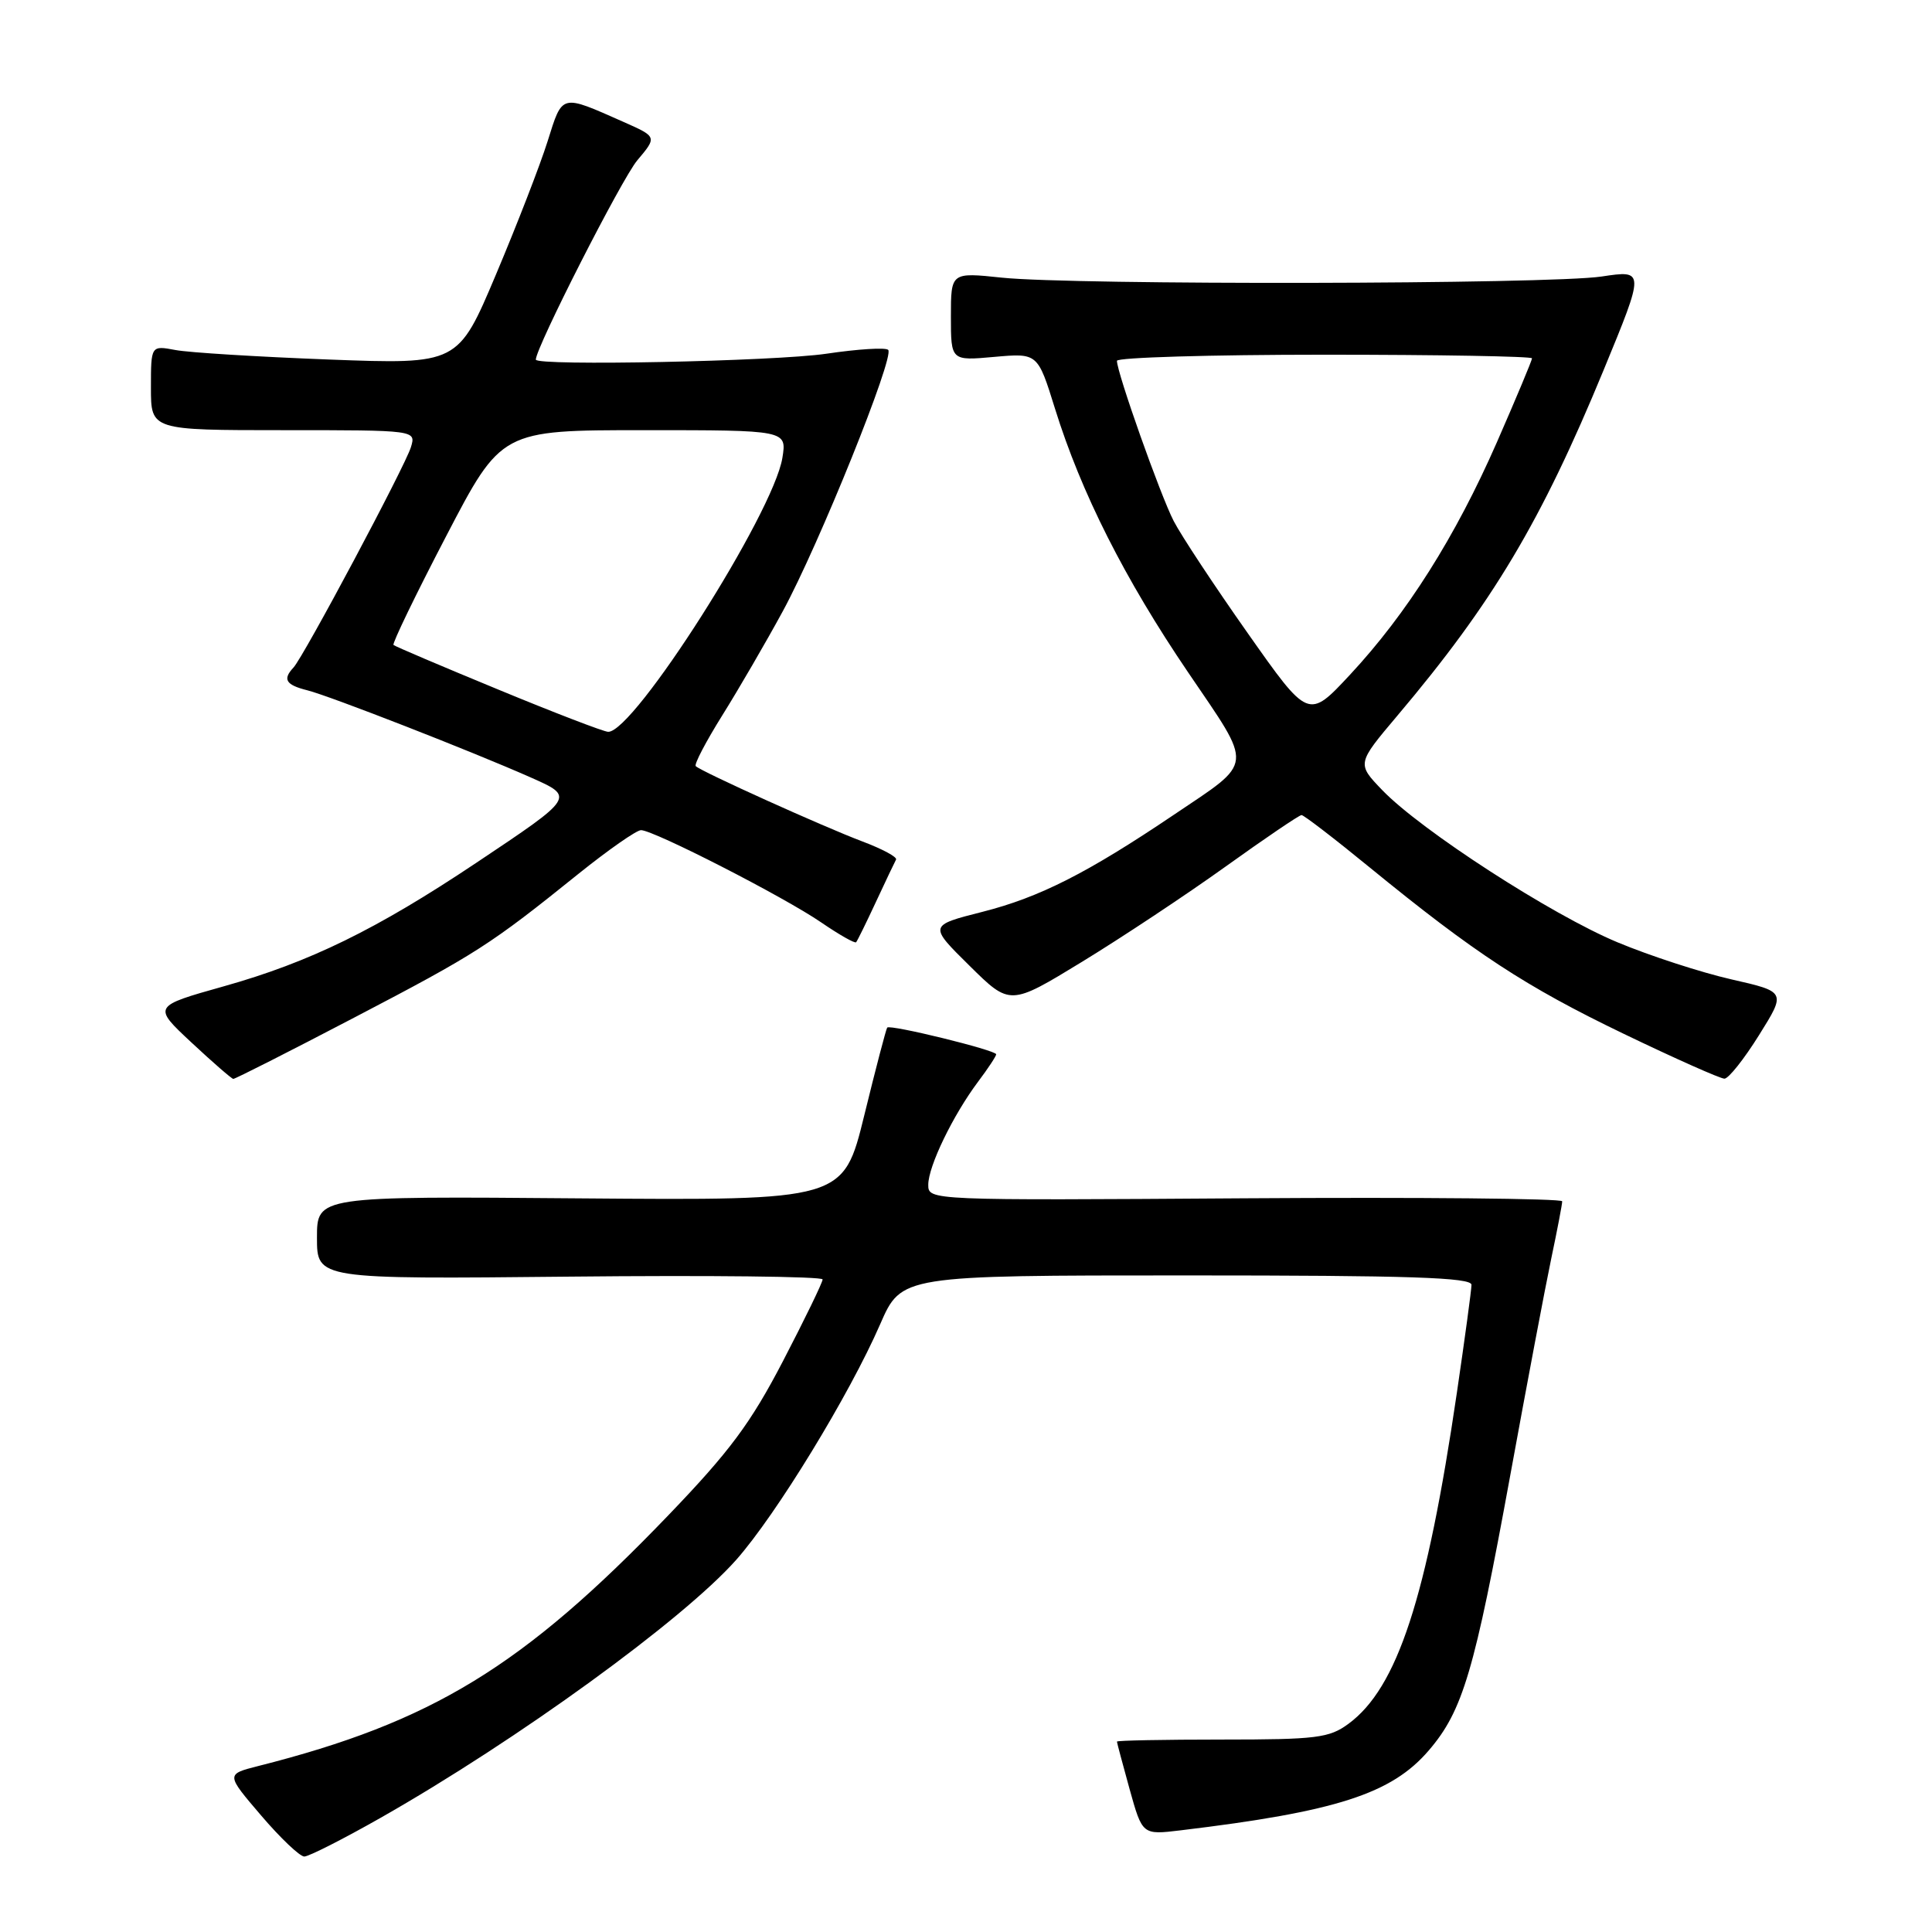 <?xml version="1.0" encoding="UTF-8" standalone="no"?>
<!DOCTYPE svg PUBLIC "-//W3C//DTD SVG 1.1//EN" "http://www.w3.org/Graphics/SVG/1.1/DTD/svg11.dtd" >
<svg xmlns="http://www.w3.org/2000/svg" xmlns:xlink="http://www.w3.org/1999/xlink" version="1.1" viewBox="0 0 256 256">
 <g >
 <path fill="currentColor"
d=" M 50.45 240.86 C 68.54 230.58 90.49 214.65 97.55 206.69 C 102.85 200.70 112.54 184.85 116.63 175.46 C 119.45 169.00 119.45 169.00 157.22 169.00 C 186.79 169.00 195.00 169.27 194.98 170.25 C 194.97 170.94 194.10 177.35 193.05 184.50 C 189.04 211.80 185.16 223.65 178.67 228.42 C 176.13 230.29 174.44 230.50 161.92 230.50 C 154.26 230.50 148.00 230.62 148.00 230.77 C 148.00 230.91 148.76 233.75 149.68 237.08 C 151.37 243.14 151.37 243.14 156.43 242.53 C 177.08 240.05 184.40 237.69 189.33 231.93 C 193.83 226.68 195.37 221.47 200.10 195.58 C 202.30 183.52 204.75 170.56 205.55 166.76 C 206.35 162.97 207.00 159.56 207.00 159.18 C 207.00 158.81 188.10 158.63 165.00 158.78 C 123.09 159.06 123.00 159.06 123.00 156.99 C 123.00 154.54 126.27 147.78 129.61 143.32 C 130.93 141.57 132.00 139.94 132.00 139.70 C 132.00 139.16 117.94 135.71 117.56 136.16 C 117.41 136.35 116.04 141.58 114.52 147.79 C 111.75 159.07 111.75 159.07 76.88 158.79 C 42.00 158.50 42.00 158.50 42.00 164.00 C 42.00 169.50 42.00 169.50 75.50 169.16 C 93.92 168.97 109.00 169.14 109.00 169.53 C 109.00 169.93 106.64 174.79 103.75 180.35 C 99.46 188.60 96.68 192.33 88.56 200.78 C 69.30 220.83 57.28 228.18 34.21 234.01 C 29.93 235.10 29.93 235.10 34.59 240.55 C 37.15 243.55 39.73 246.00 40.32 246.00 C 40.91 246.00 45.47 243.69 50.45 240.86 Z  M 46.91 134.85 C 63.17 126.36 64.92 125.23 76.67 115.77 C 80.62 112.60 84.34 110.00 84.94 110.00 C 86.61 110.00 103.92 118.86 108.82 122.23 C 111.20 123.86 113.28 125.04 113.44 124.85 C 113.61 124.66 114.79 122.25 116.07 119.50 C 117.35 116.75 118.55 114.23 118.73 113.90 C 118.92 113.57 116.91 112.49 114.28 111.50 C 109.13 109.56 92.90 102.23 92.19 101.52 C 91.95 101.29 93.54 98.26 95.70 94.80 C 97.87 91.33 101.48 85.12 103.72 81.00 C 108.53 72.15 118.57 47.24 117.69 46.36 C 117.35 46.02 113.67 46.25 109.50 46.87 C 102.70 47.88 71.00 48.52 71.00 47.65 C 71.00 46.05 82.38 23.70 84.44 21.25 C 87.07 18.13 87.07 18.13 82.63 16.16 C 74.25 12.45 74.56 12.37 72.56 18.72 C 71.57 21.87 68.49 29.81 65.72 36.37 C 60.69 48.28 60.69 48.28 43.60 47.64 C 34.19 47.28 25.04 46.72 23.25 46.38 C 20.00 45.77 20.00 45.77 20.00 51.39 C 20.00 57.00 20.00 57.00 37.57 57.00 C 55.13 57.00 55.13 57.00 54.45 59.25 C 53.67 61.80 40.25 86.99 38.89 88.45 C 37.42 90.02 37.86 90.75 40.73 91.47 C 43.68 92.21 62.55 99.57 70.31 103.01 C 76.19 105.62 76.22 105.57 63.06 114.36 C 49.87 123.17 41.04 127.49 29.66 130.69 C 20.23 133.34 20.23 133.34 25.36 138.13 C 28.19 140.77 30.69 142.94 30.91 142.96 C 31.14 142.98 38.34 139.33 46.91 134.85 Z  M 233.08 137.16 C 236.67 131.42 236.67 131.42 229.41 129.77 C 225.42 128.86 218.64 126.66 214.35 124.87 C 205.60 121.23 188.26 110.01 183.14 104.68 C 179.79 101.19 179.79 101.19 185.15 94.84 C 197.79 79.88 204.21 69.11 212.49 49.03 C 217.95 35.78 217.95 35.78 212.22 36.64 C 205.33 37.68 142.29 37.79 132.75 36.79 C 126.00 36.08 126.00 36.08 126.00 41.94 C 126.00 47.81 126.00 47.81 131.75 47.29 C 137.50 46.78 137.50 46.78 139.79 54.14 C 143.26 65.29 149.02 76.70 157.43 89.09 C 166.14 101.92 166.26 100.74 155.53 107.97 C 144.08 115.69 137.75 118.90 130.19 120.82 C 123.06 122.63 123.06 122.63 128.45 127.95 C 133.83 133.27 133.83 133.27 143.35 127.46 C 148.59 124.26 157.16 118.58 162.39 114.83 C 167.63 111.07 172.16 108.00 172.46 108.00 C 172.76 108.00 176.85 111.14 181.54 114.98 C 195.42 126.32 202.12 130.71 215.16 136.99 C 221.95 140.26 227.95 142.93 228.50 142.93 C 229.05 142.92 231.11 140.32 233.08 137.16 Z  M 66.00 91.36 C 58.58 88.30 52.34 85.65 52.14 85.46 C 51.95 85.27 55.08 78.79 59.11 71.06 C 66.43 57.00 66.43 57.00 85.35 57.00 C 104.26 57.00 104.26 57.00 103.67 60.67 C 102.47 68.03 83.99 97.08 80.58 96.97 C 79.98 96.95 73.42 94.43 66.00 91.36 Z  M 165.34 83.91 C 160.92 77.64 156.50 70.94 155.52 69.04 C 153.75 65.61 148.00 49.38 148.00 47.81 C 148.00 47.37 160.38 47.00 175.50 47.00 C 190.62 47.00 203.00 47.22 203.00 47.48 C 203.00 47.74 200.91 52.74 198.35 58.59 C 192.85 71.13 186.43 81.30 178.86 89.43 C 173.37 95.32 173.37 95.32 165.34 83.91 Z "/>
</g>
</svg>